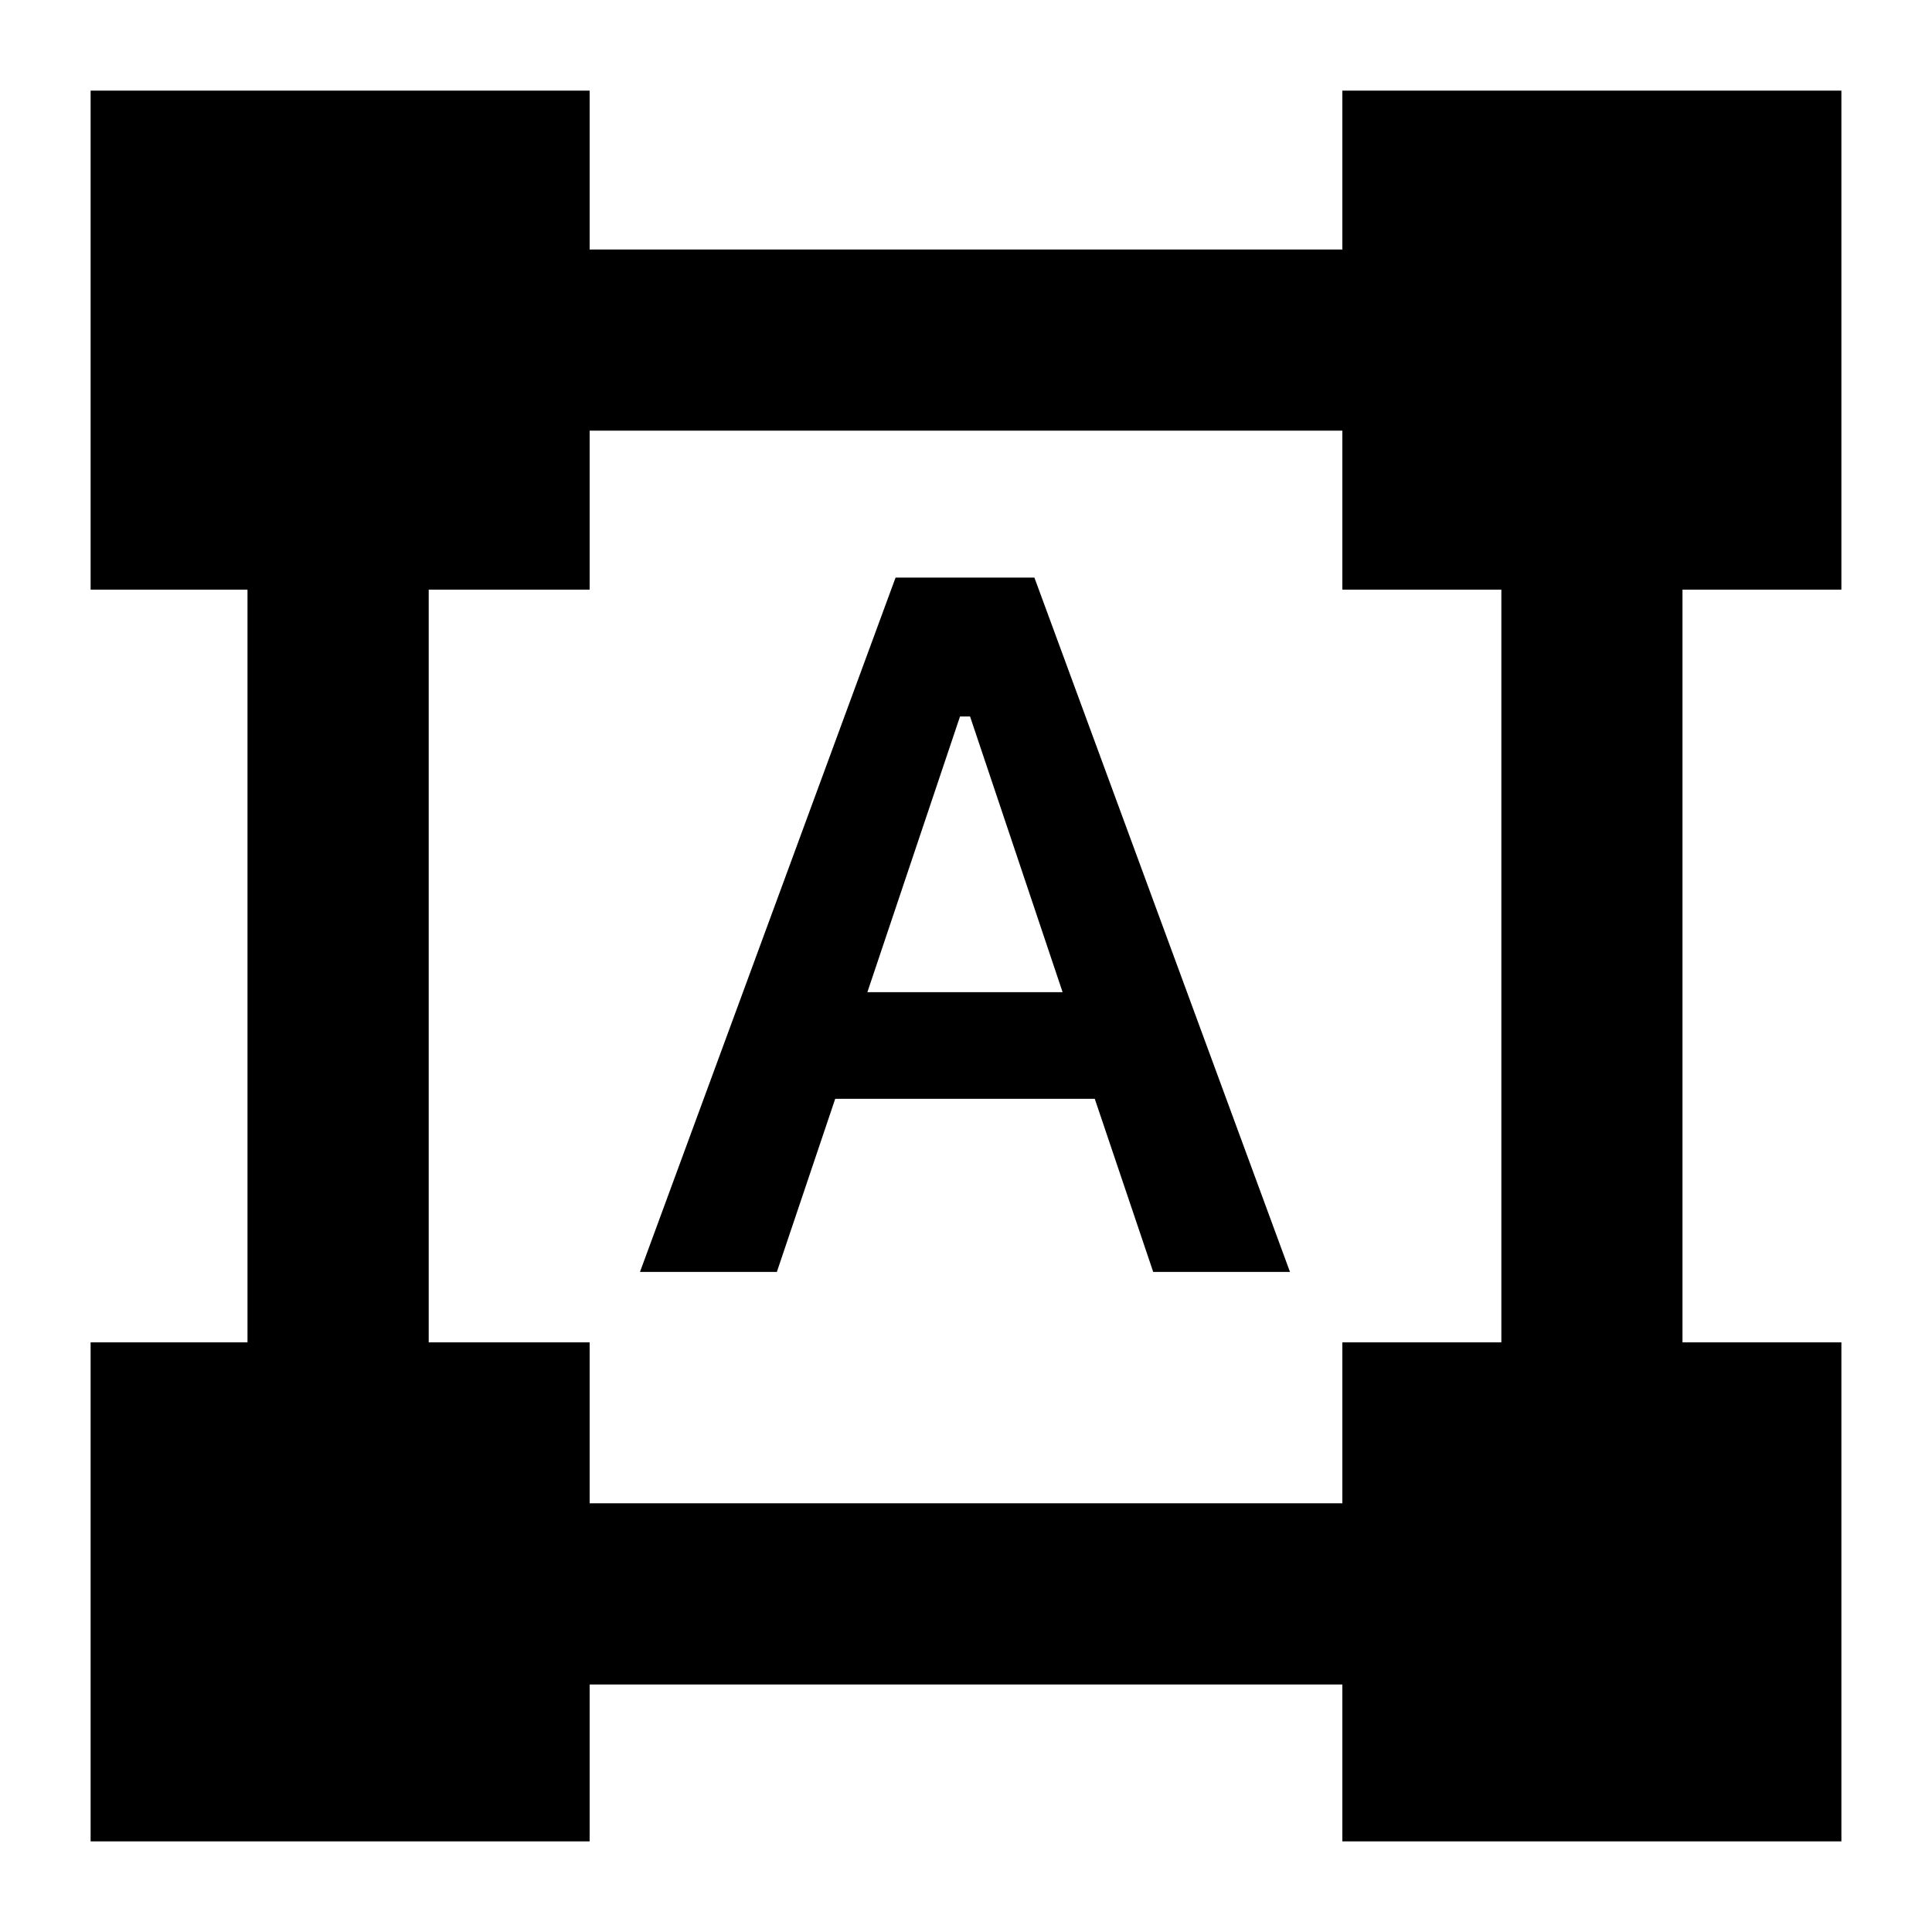 <svg xmlns="http://www.w3.org/2000/svg" height="20" width="20"><path d="M.938 19.062v-5.166h1.624V6.104H.938V.938h5.166v1.645h7.792V.938h5.166v5.166h-1.645v7.792h1.645v5.166h-5.166v-1.624H6.104v1.624Zm5.166-3.5h7.792v-1.666h1.646V6.104h-1.646V4.458H6.104v1.646H4.438v7.792h1.666Zm.521-2.395 2.646-7.188h1.437l2.646 7.188h-1.416l-.605-1.792H8.646l-.604 1.792Zm2.354-2.896H11l-.958-2.854h-.104Z"/></svg>